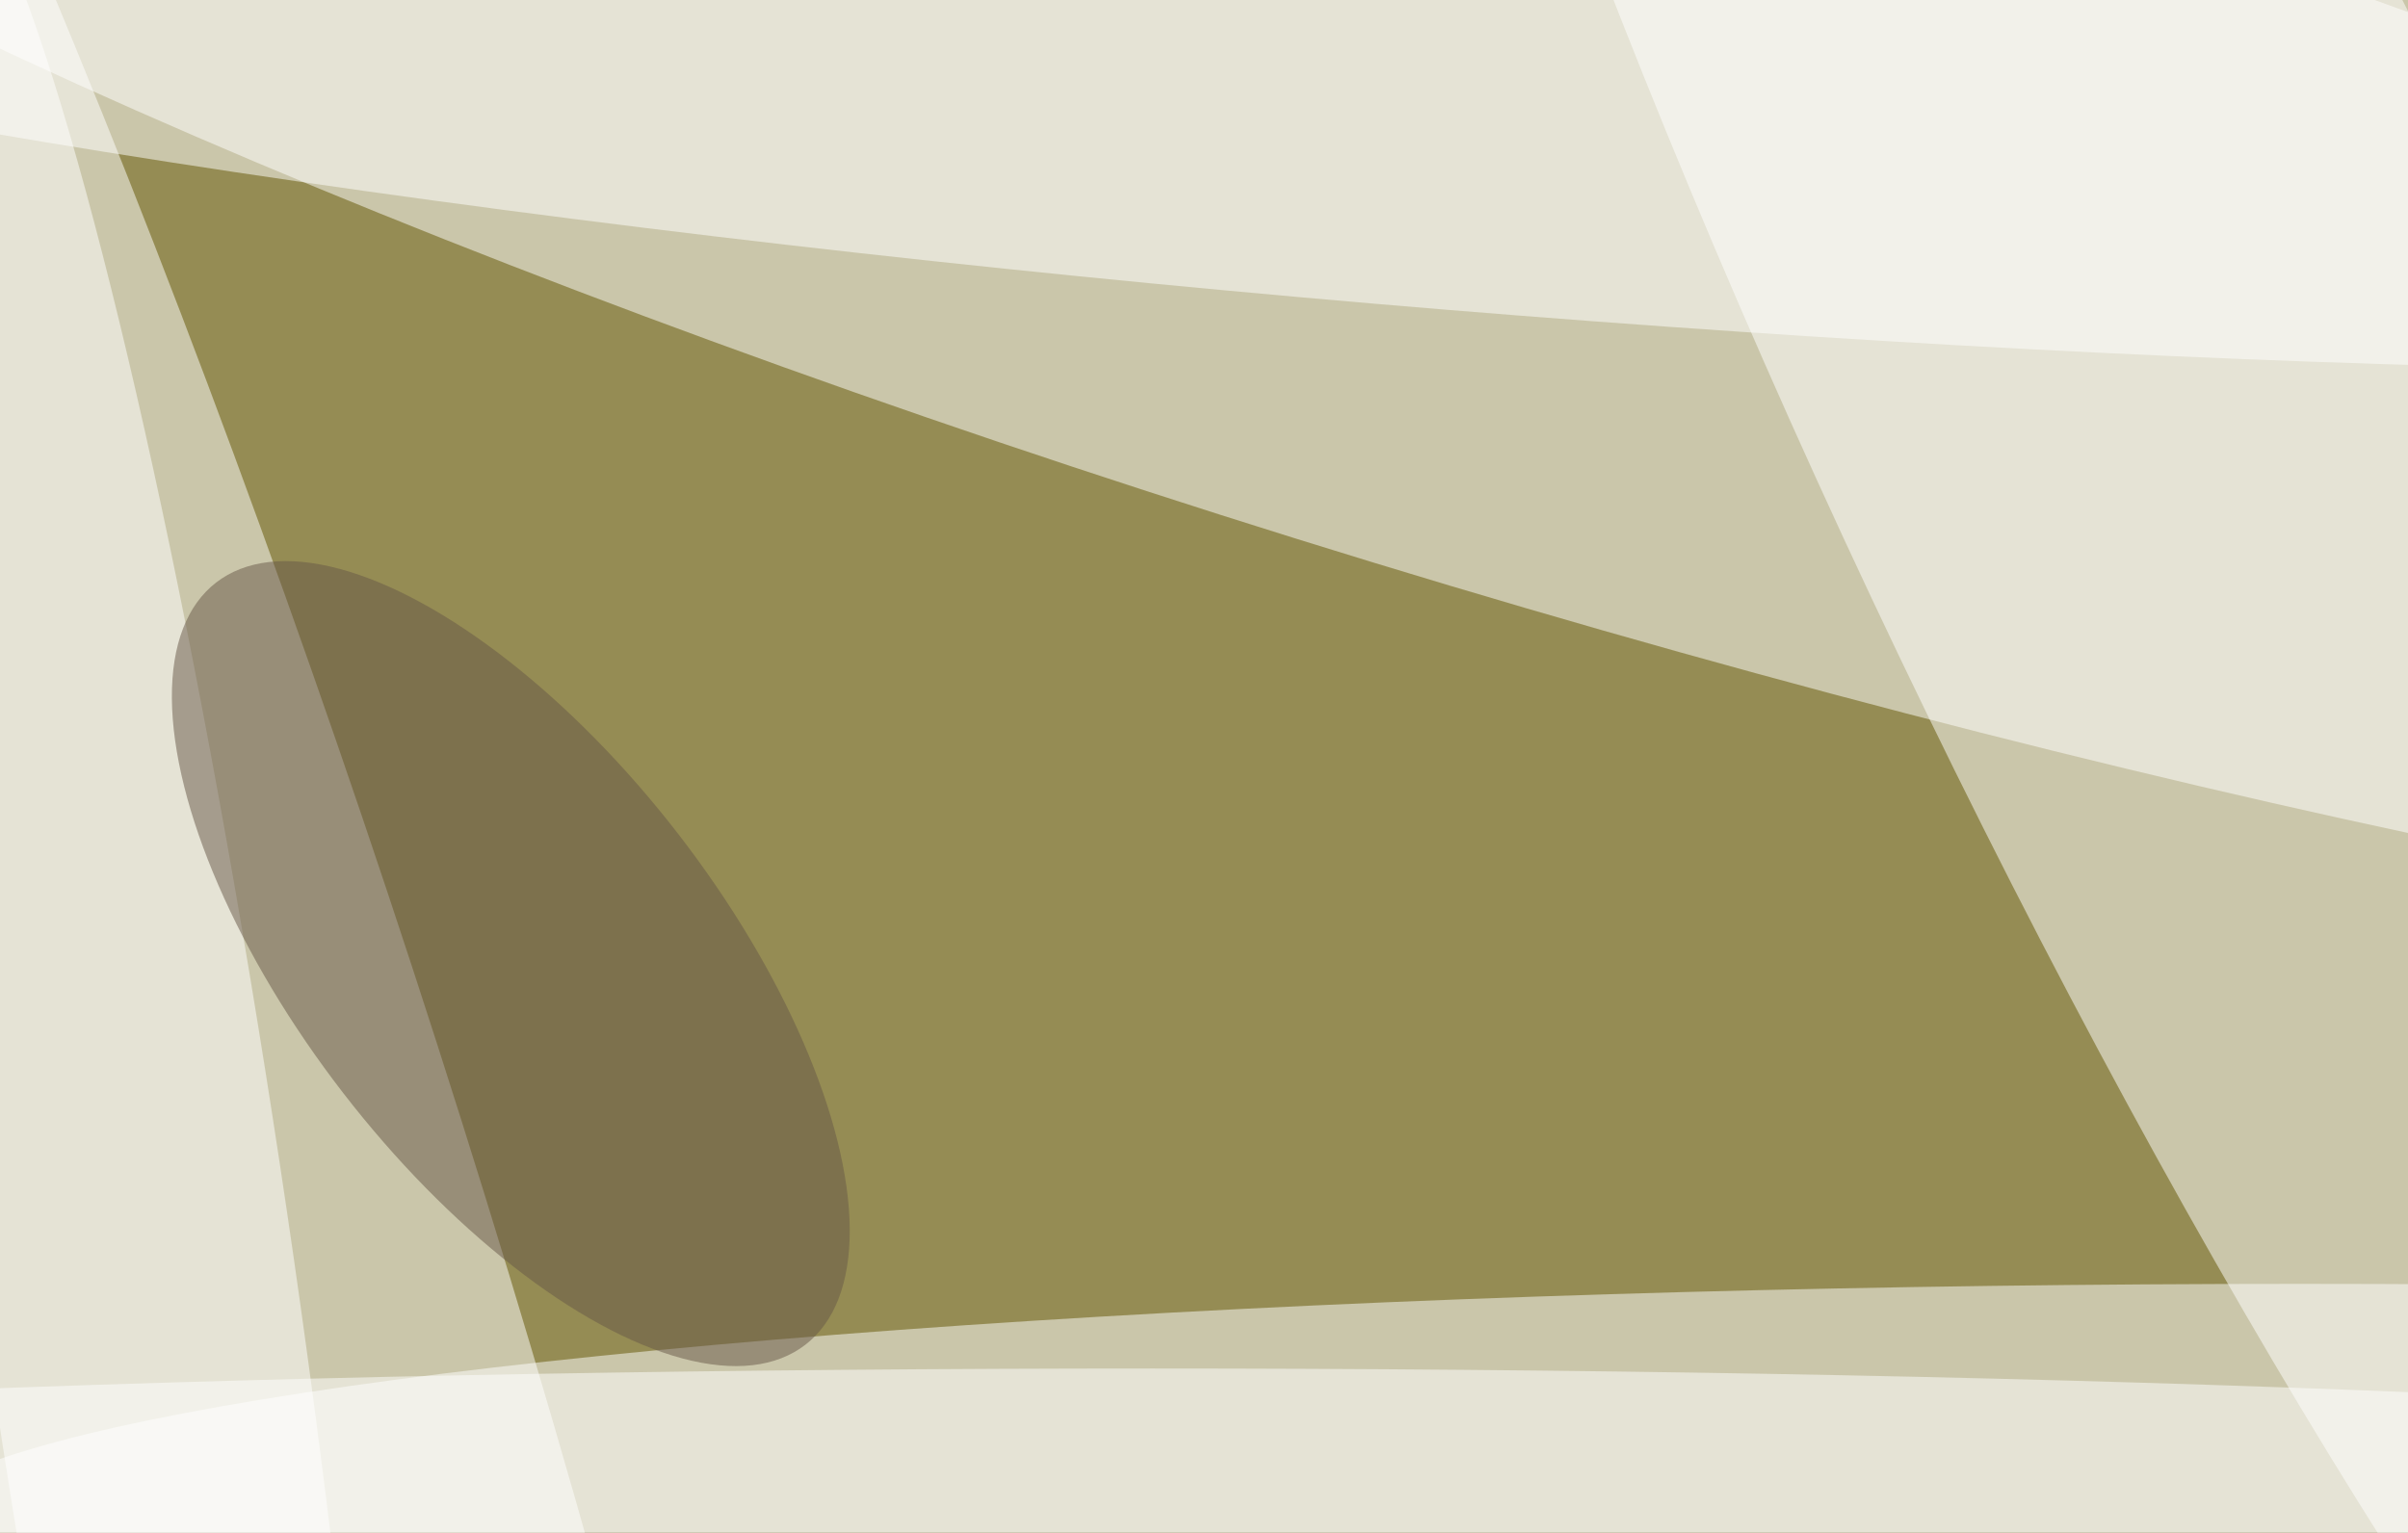 <svg xmlns="http://www.w3.org/2000/svg" width="300" height="191"><rect width="100%" height="100%" fill="#333333" stroke="none"/><g filter="blur(12px)"><rect width="200%" height="200%" x="-50%" y="-50%" fill="#958c54"/><rect width="100%" height="100%" fill="#958c54"/><g fill-opacity=".5" transform="translate(.6 .6)scale(1.172)"><circle r="1" fill="#fff" transform="matrix(12.882 -43.064 244.303 73.082 166.5 18.7)"/><circle r="1" fill="#fff" transform="matrix(38.801 -12.458 77.952 242.793 7.2 123.1)"/><ellipse cx="244" cy="162" fill="#fff" rx="255" ry="26"/><circle r="1" fill="#fff" transform="matrix(-35.582 16.734 -88.131 -187.396 233.9 46.1)"/><circle r="1" fill="#fff" transform="matrix(242.675 20.805 -2.295 26.766 147.7 5)"/><ellipse cx="122" cy="162" fill="#fff" rx="255" ry="17"/><circle r="1" fill="#fff" transform="rotate(171.8 2.2 68.4)scale(16.772 153.905)"/><circle r="1" fill="#665747" transform="rotate(-37.7 176.2 -27.8)scale(22.511 51.215)"/></g></g></svg>